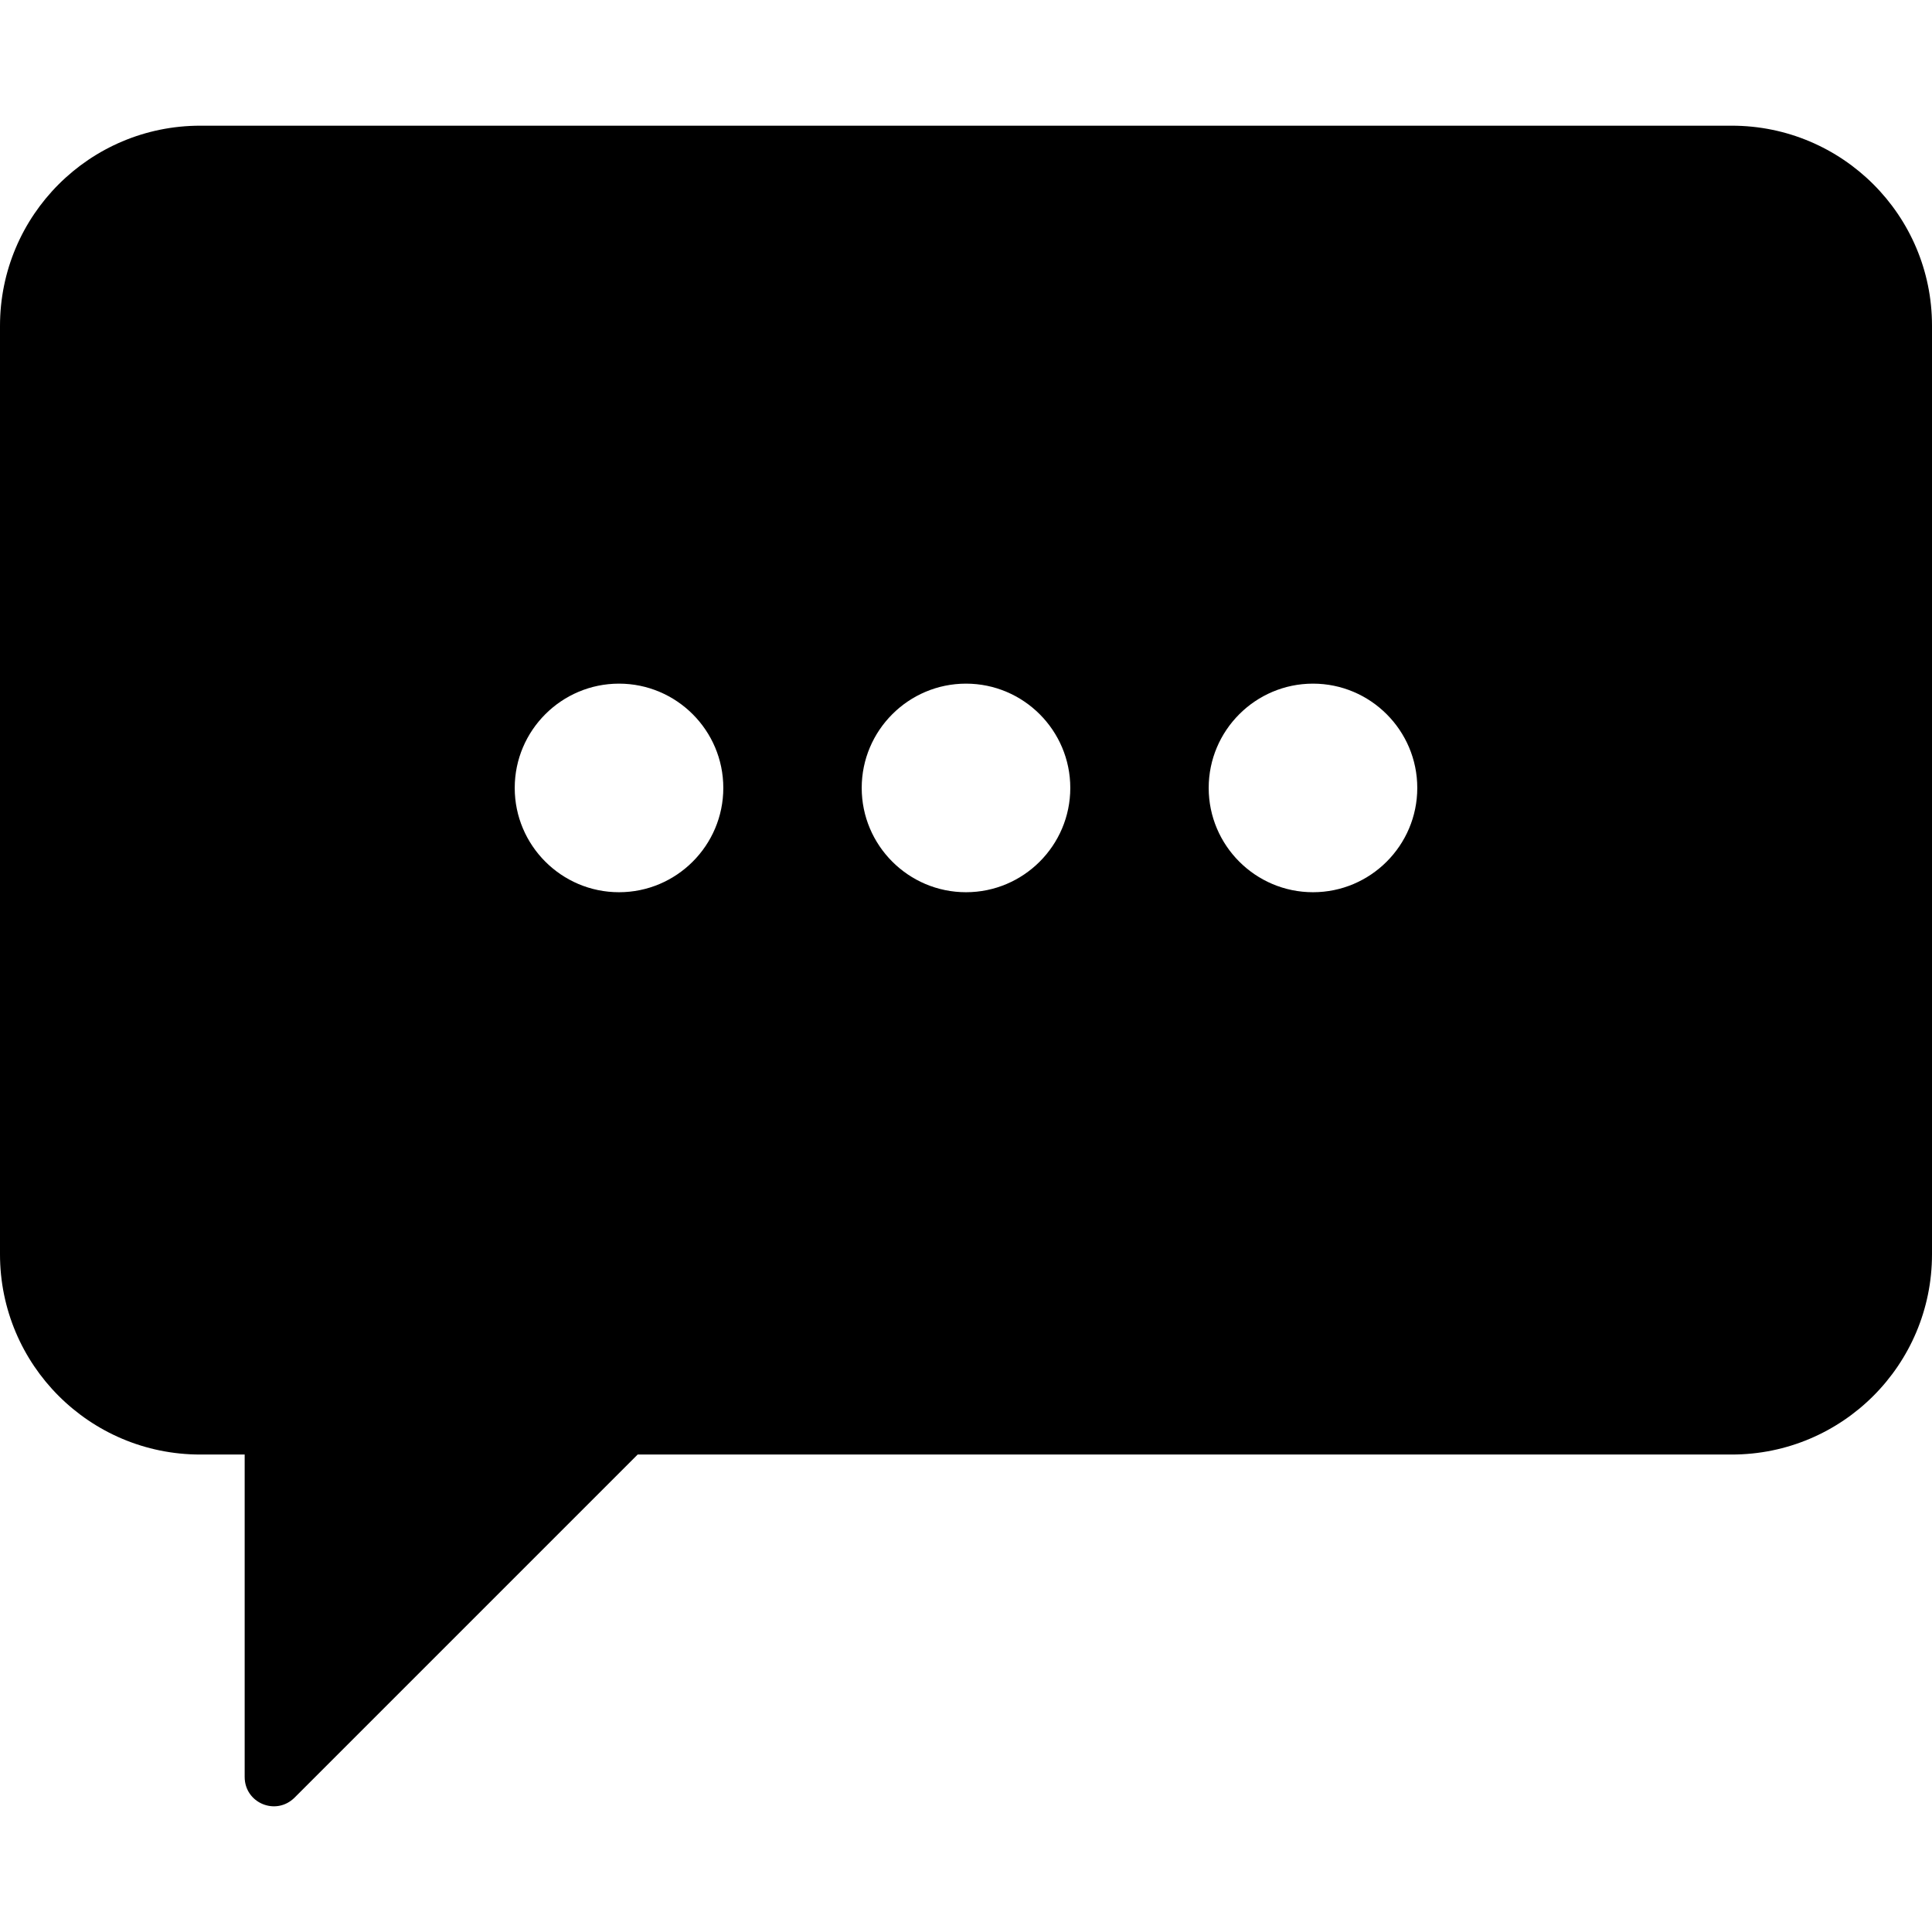 <?xml version="1.0" encoding="iso-8859-1"?>
<!-- Generator: Adobe Illustrator 19.0.0, SVG Export Plug-In . SVG Version: 6.00 Build 0)  -->
<svg version="1.1" id="Capa_1" xmlns="http://www.w3.org/2000/svg" xmlns:xlink="http://www.w3.org/1999/xlink" x="0px" y="0px"
	 viewBox="0 0 487.2 487.2" style="enable-background:new 0 0 487.2 487.2;" xml:space="preserve">
<g>
	<path d="M436.7,31.696H50.5c-27.9,0-50.5,22.6-50.5,50.5v234.1c0,27.9,22.6,50.5,50.5,50.5h11.2v81.3c0,6.6,7.9,9.9,12.6,5.2
		l86.5-86.5h275.9c27.9,0,50.5-22.6,50.5-50.5v-234.2C487.2,54.296,464.6,31.696,436.7,31.696z M156.1,224.996
		c-14.5,0-26.3-11.8-26.3-26.3s11.8-26.3,26.3-26.3s26.3,11.8,26.3,26.3S170.6,224.996,156.1,224.996z M243.6,224.996
		c-14.5,0-26.3-11.8-26.3-26.3s11.8-26.3,26.3-26.3s26.3,11.8,26.3,26.3S258.1,224.996,243.6,224.996z M331.1,224.996
		c-14.5,0-26.3-11.8-26.3-26.3s11.8-26.3,26.3-26.3s26.3,11.8,26.3,26.3S345.6,224.996,331.1,224.996z"/>
</g>
<g>
</g>
<g>
</g>
<g>
</g>
<g>
</g>
<g>
</g>
<g>
</g>
<g>
</g>
<g>
</g>
<g>
</g>
<g>
</g>
<g>
</g>
<g>
</g>
<g>
</g>
<g>
</g>
<g>
</g>
</svg>
